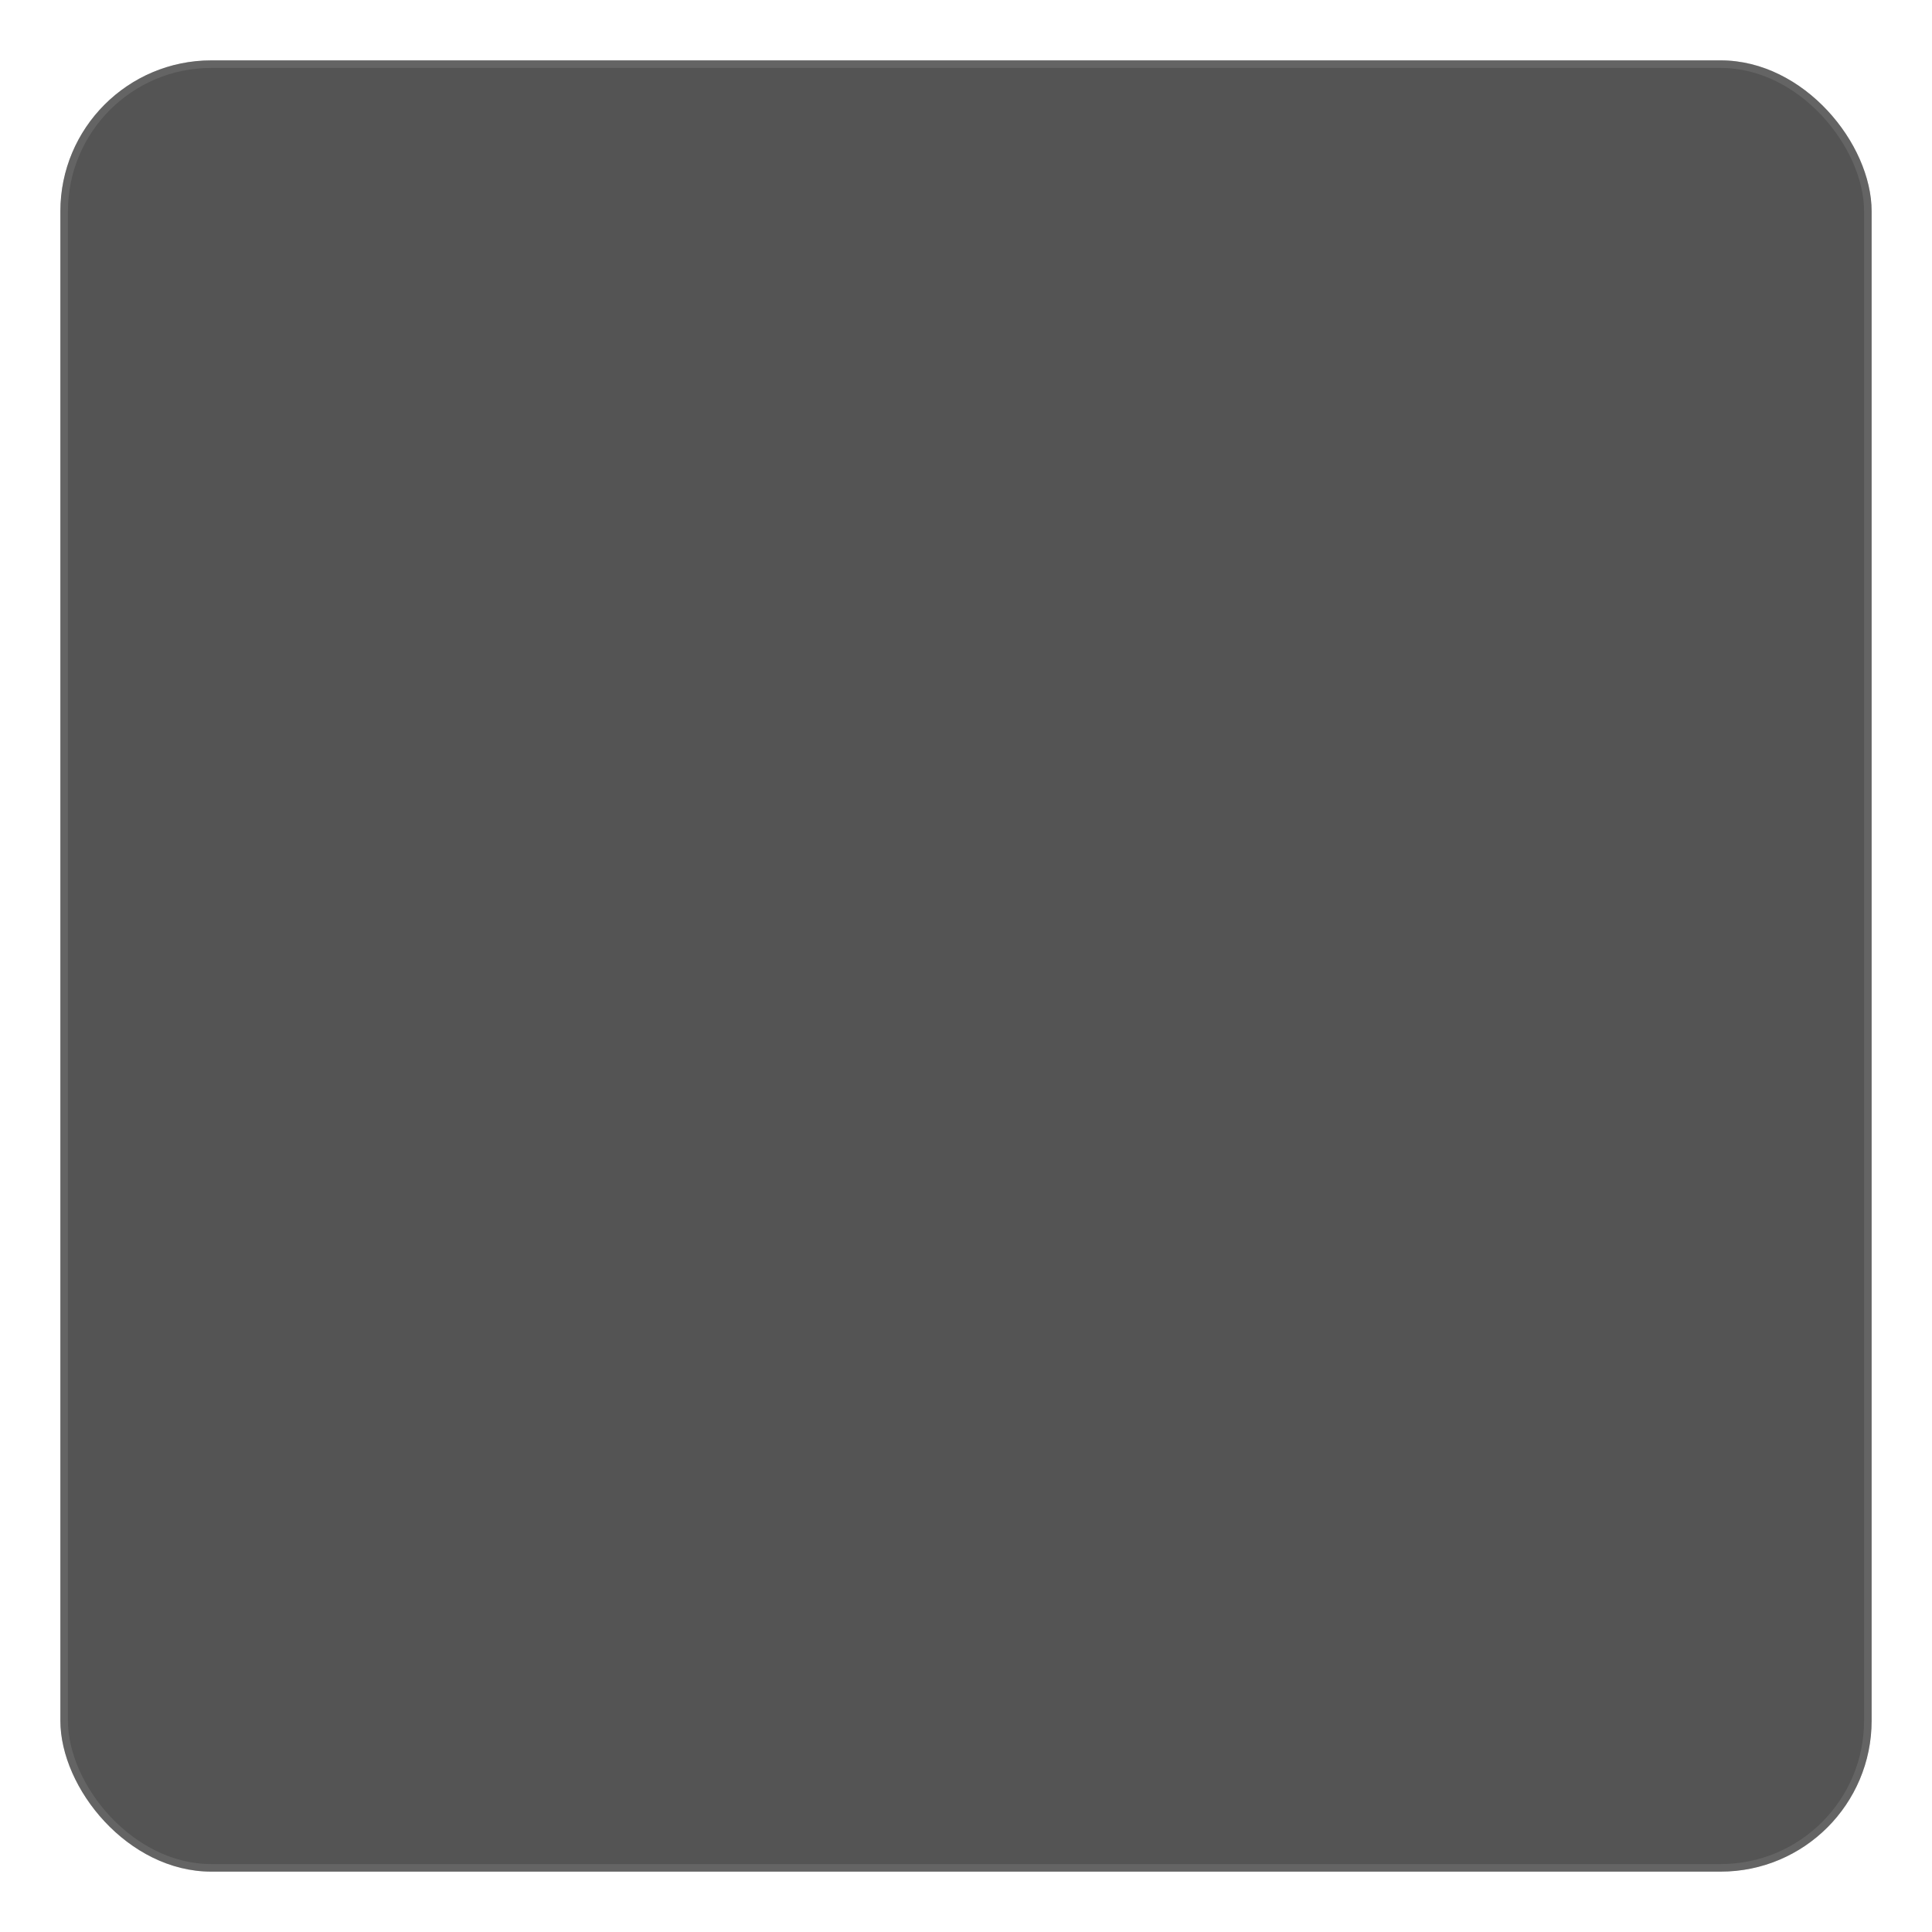 <svg xmlns="http://www.w3.org/2000/svg" width="256" height="256" viewBox="0 0 256 256">
  <!-- Transparent background -->
  <rect x="0" y="0" width="256" height="256" fill="none"/>

  <!-- Rounded rectangle with blur-friendly translucency -->
  <rect x="8" y="8" width="240" height="240" rx="20" ry="20"
        fill="rgba(30,30,30,0.6)" stroke="rgba(255,255,255,0.2)" stroke-width="2"/>

  <!-- Drop shadow -->
  <filter id="shadow" x="-20%" y="-20%" width="140%" height="140%">
    <feDropShadow dx="0" dy="4" stdDeviation="8"
                  flood-color="black" flood-opacity="0.4"/>
  </filter>

  <rect x="8" y="8" width="240" height="240" rx="20" ry="20"
        fill="rgba(30,30,30,0.4)" filter="url(#shadow)"/>
</svg>
